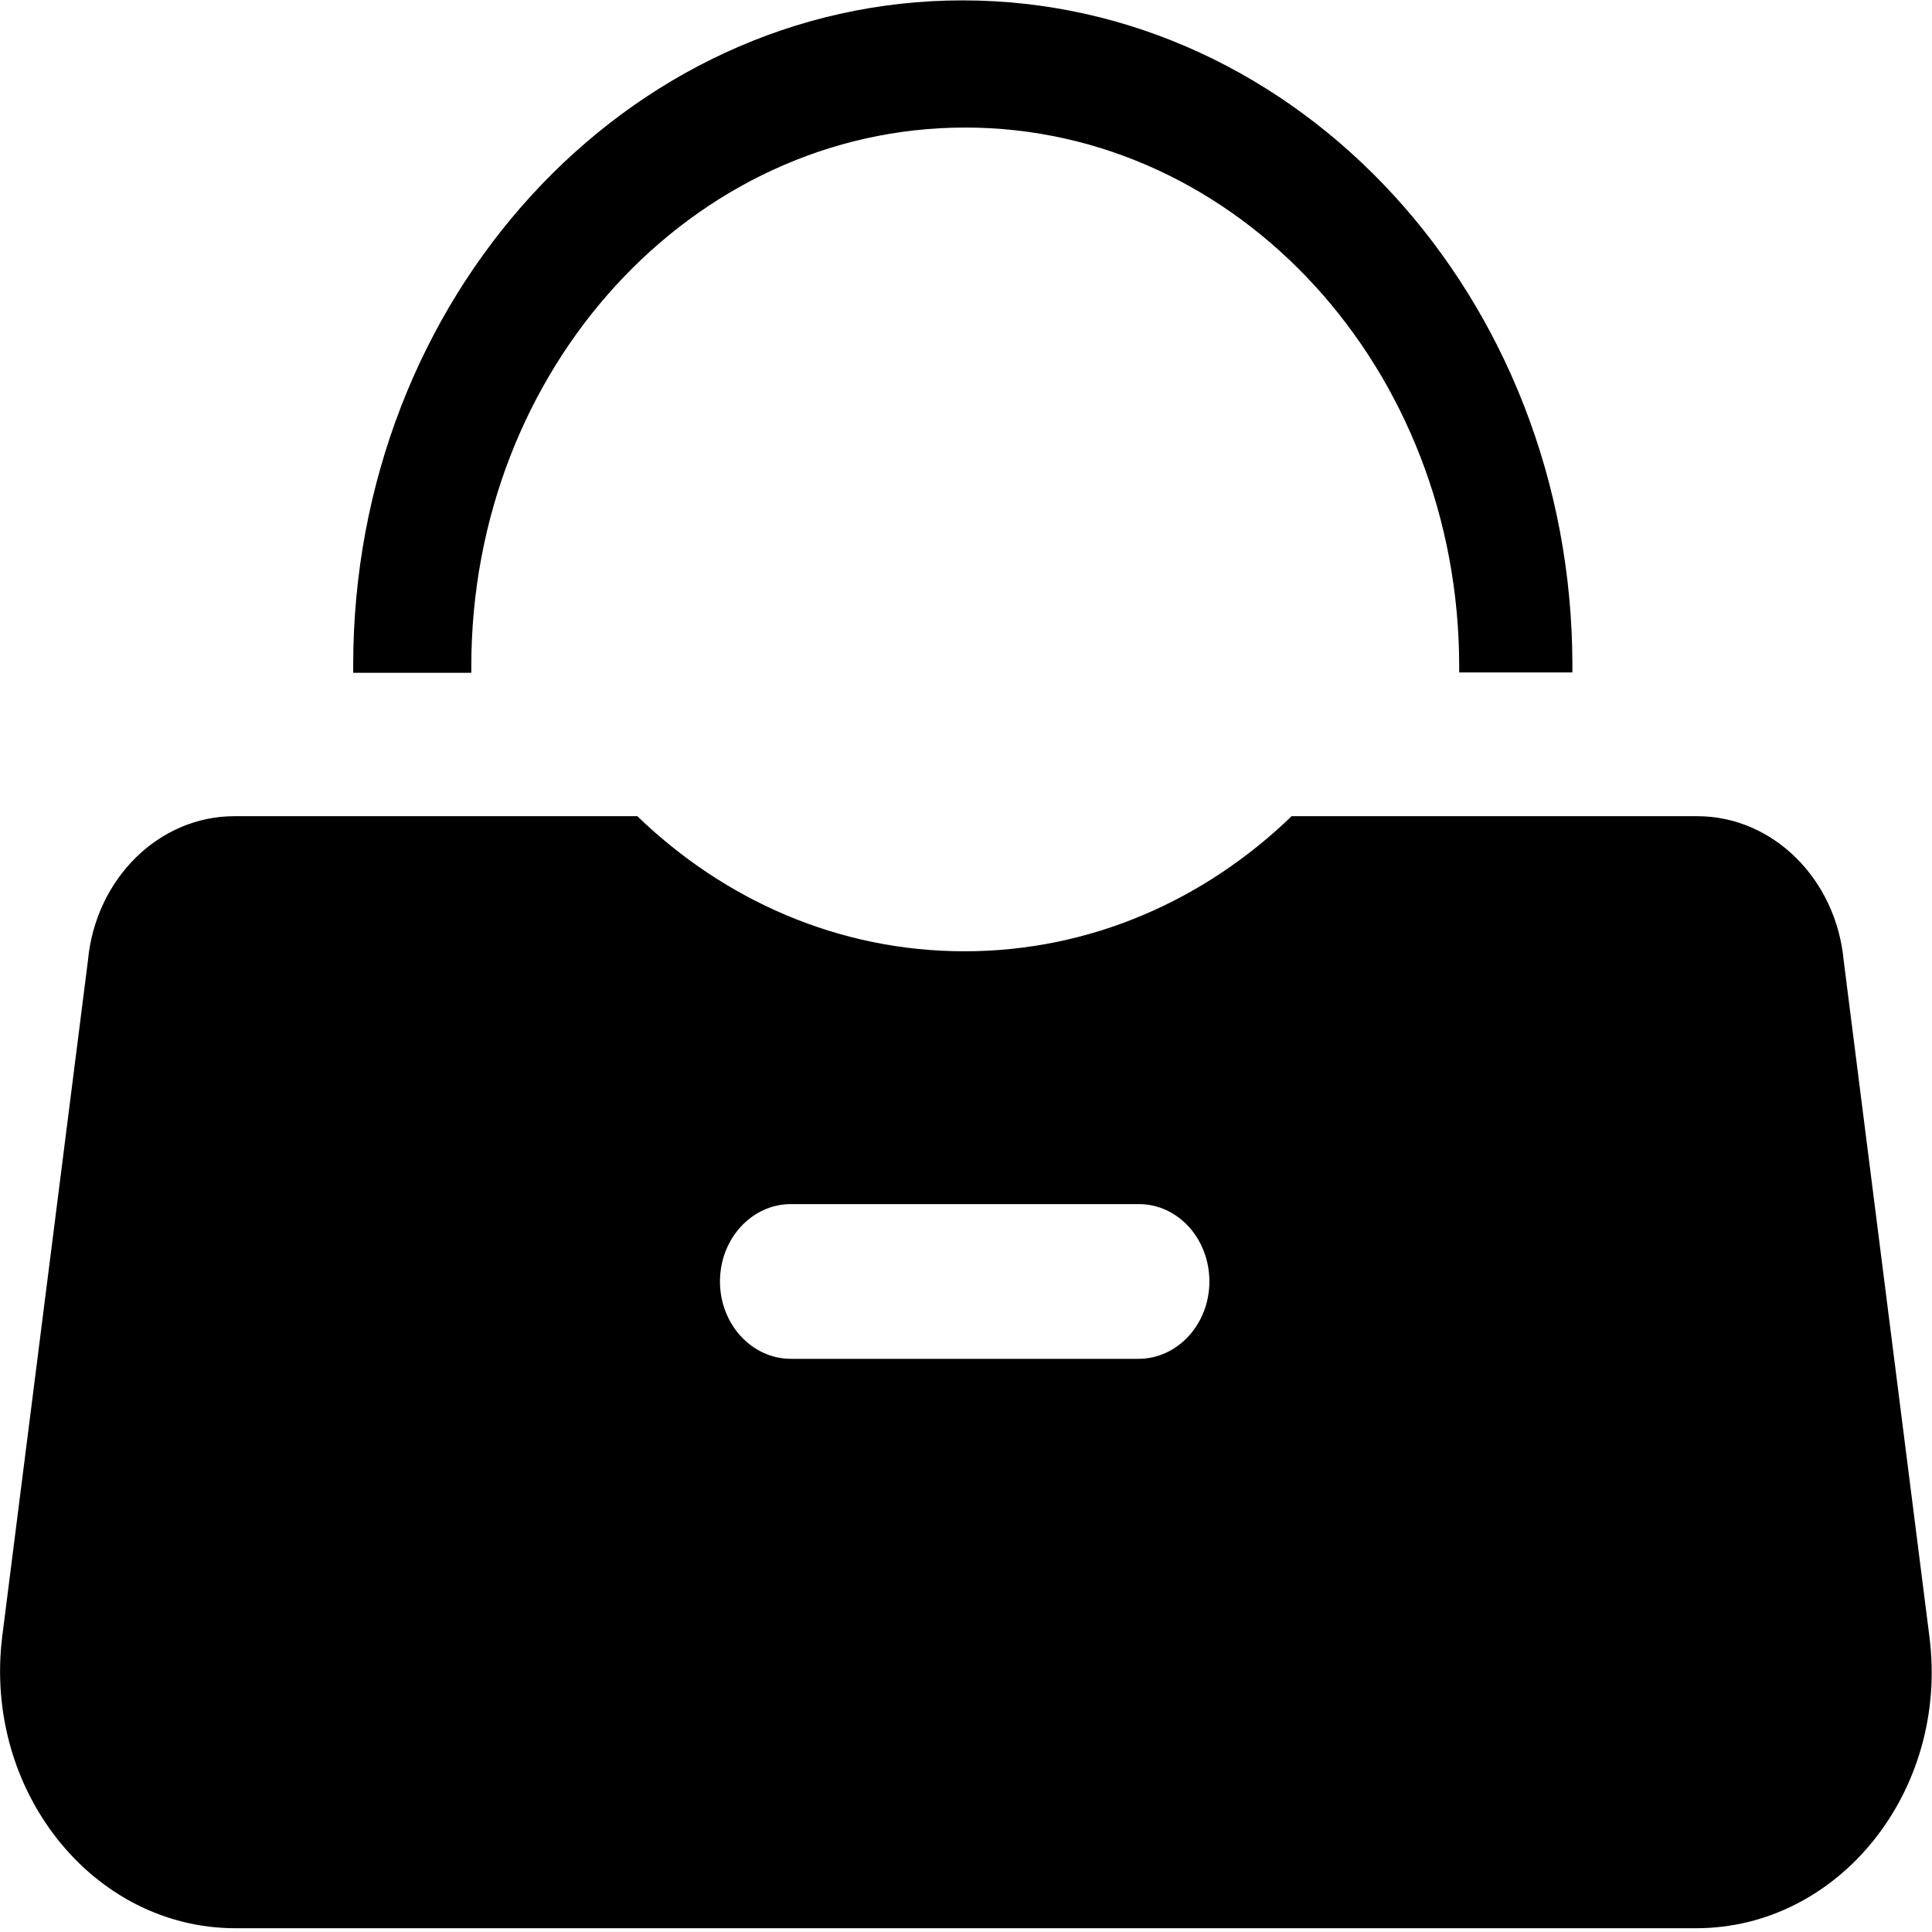 <?xml version="1.0" encoding="utf-8"?>
<!-- Generator: Adobe Illustrator 21.1.0, SVG Export Plug-In . SVG Version: 6.00 Build 0)  -->
<svg version="1.1" id="Layer_1" xmlns="http://www.w3.org/2000/svg" xmlns:xlink="http://www.w3.org/1999/xlink" x="0px" y="0px"
	 viewBox="0 0 512 512" style="enable-background:new 0 0 512 512;" xml:space="preserve">
<g>
	<path d="M124.9,178.2c0-0.5,0-1,0-1.6c0-78.9,58.6-142.8,130.9-142.8c72.2,0,130.9,63.9,130.9,142.8c0,0.5,0,1,0,1.6h30
		c0-0.7,0-1.3,0-2C416.6,79,344.3,0.1,255.1,0.1S93.6,79,93.6,176.3c0,0.7,0,1.3,0,2h31.3V178.2z"/>
	<path d="M511.3,433.6l-22.7-179c-2-21.7-18.8-38.3-38.8-38.3H342.3c-23.1,22.3-53.4,35.8-86.7,35.8s-63.6-13.5-86.7-35.8H62.1
		c-20,0-36.8,16.6-38.8,38.3l-22.7,179c-5.1,40.9,24,77.4,61.8,77.4h387.1C487.4,511,516.6,474.5,511.3,433.6z M320.5,339.6
		c0,11.3-8.4,20.5-18.8,20.5h-92.1c-10.4,0-18.8-9.2-18.8-20.5l0,0c0-11.3,8.4-20.5,18.8-20.5h92.2
		C312.2,319.1,320.5,328.3,320.5,339.6L320.5,339.6z"/>
</g>
</svg>
